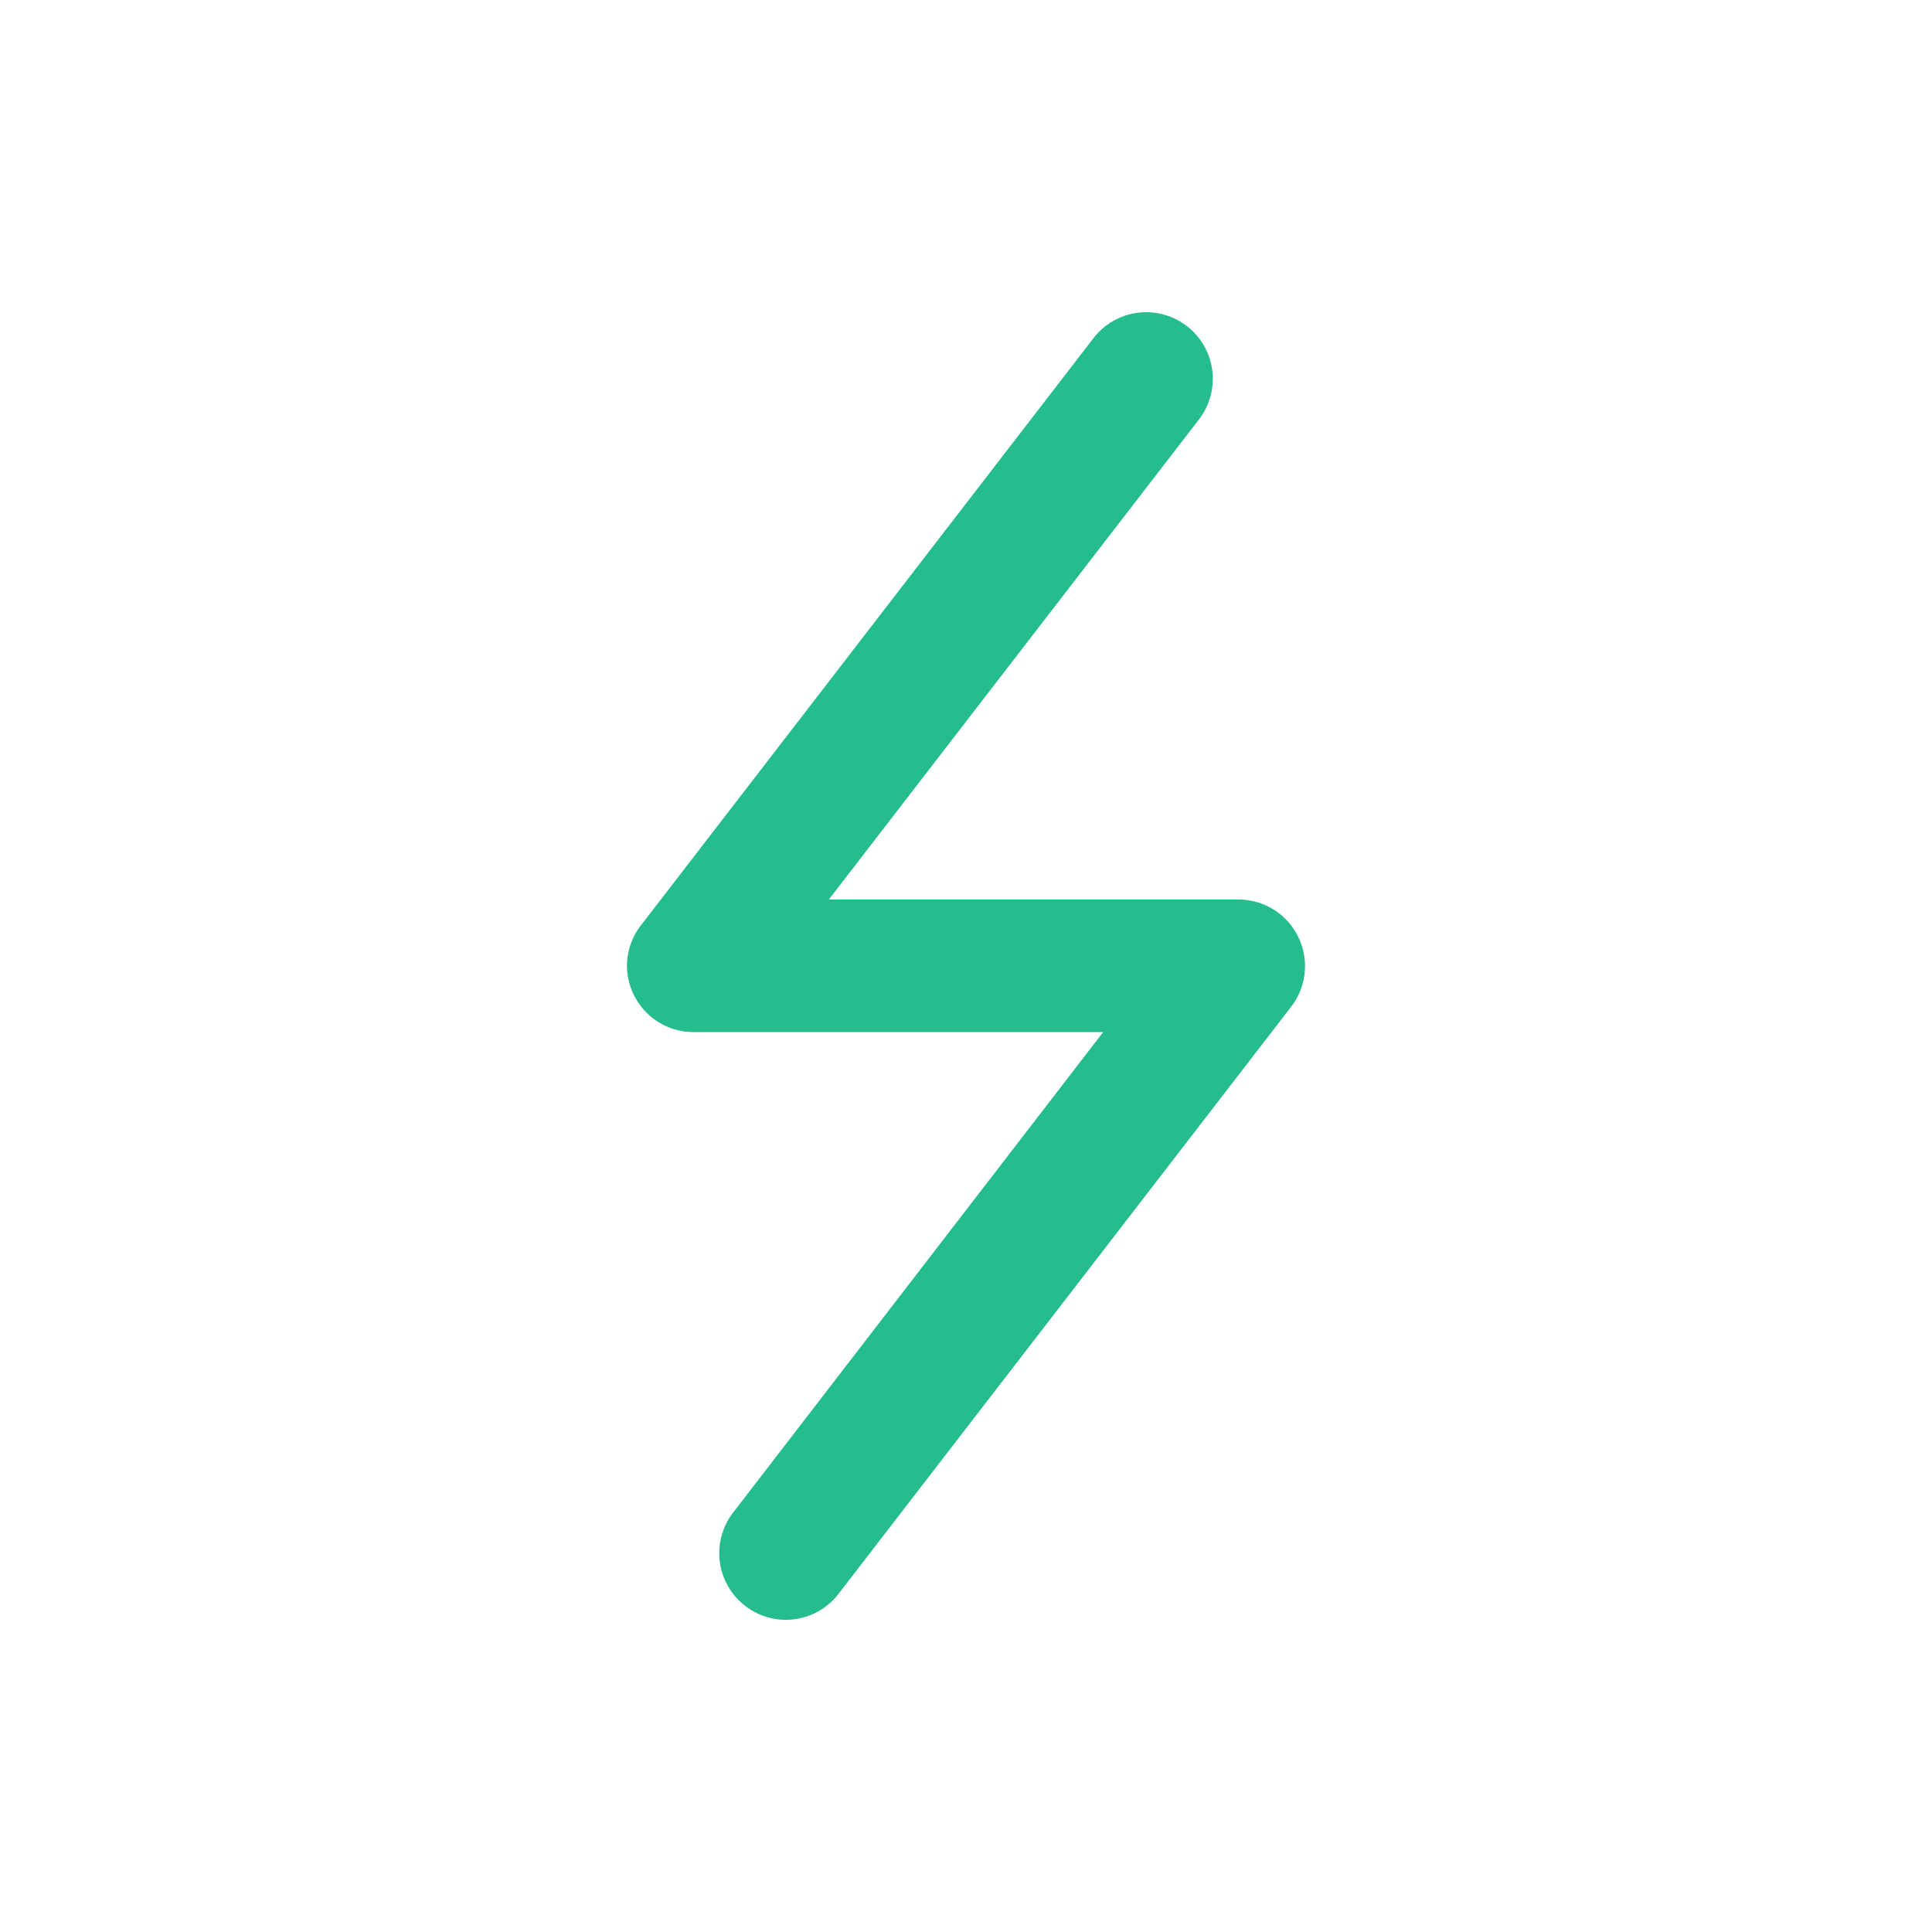 <svg id="Layer_3" data-name="Layer 3" xmlns="http://www.w3.org/2000/svg" viewBox="0 0 200 200"><defs><style>.cls-1{fill:#25bd8e;}</style></defs><path class="cls-1" d="M77.14,166.24A6.87,6.87,0,0,0,86.8,165l46.82-60.73a6.85,6.85,0,0,0,1.47-4.1,2.94,2.94,0,0,0,0-.42,6.88,6.88,0,0,0-1.52-4.06,7.16,7.16,0,0,0-.85-.89,6.89,6.89,0,0,0-4.48-1.68H85.8l38.31-49.69A6.89,6.89,0,1,0,113.2,35L66.38,95.75a6.79,6.79,0,0,0-1.47,4.09,3.08,3.08,0,0,0,0,.43,6.88,6.88,0,0,0,1.52,4,7.16,7.16,0,0,0,.85.89,6.89,6.89,0,0,0,4.48,1.68H114.2L75.89,156.58A6.89,6.89,0,0,0,77.14,166.24Z"/></svg>